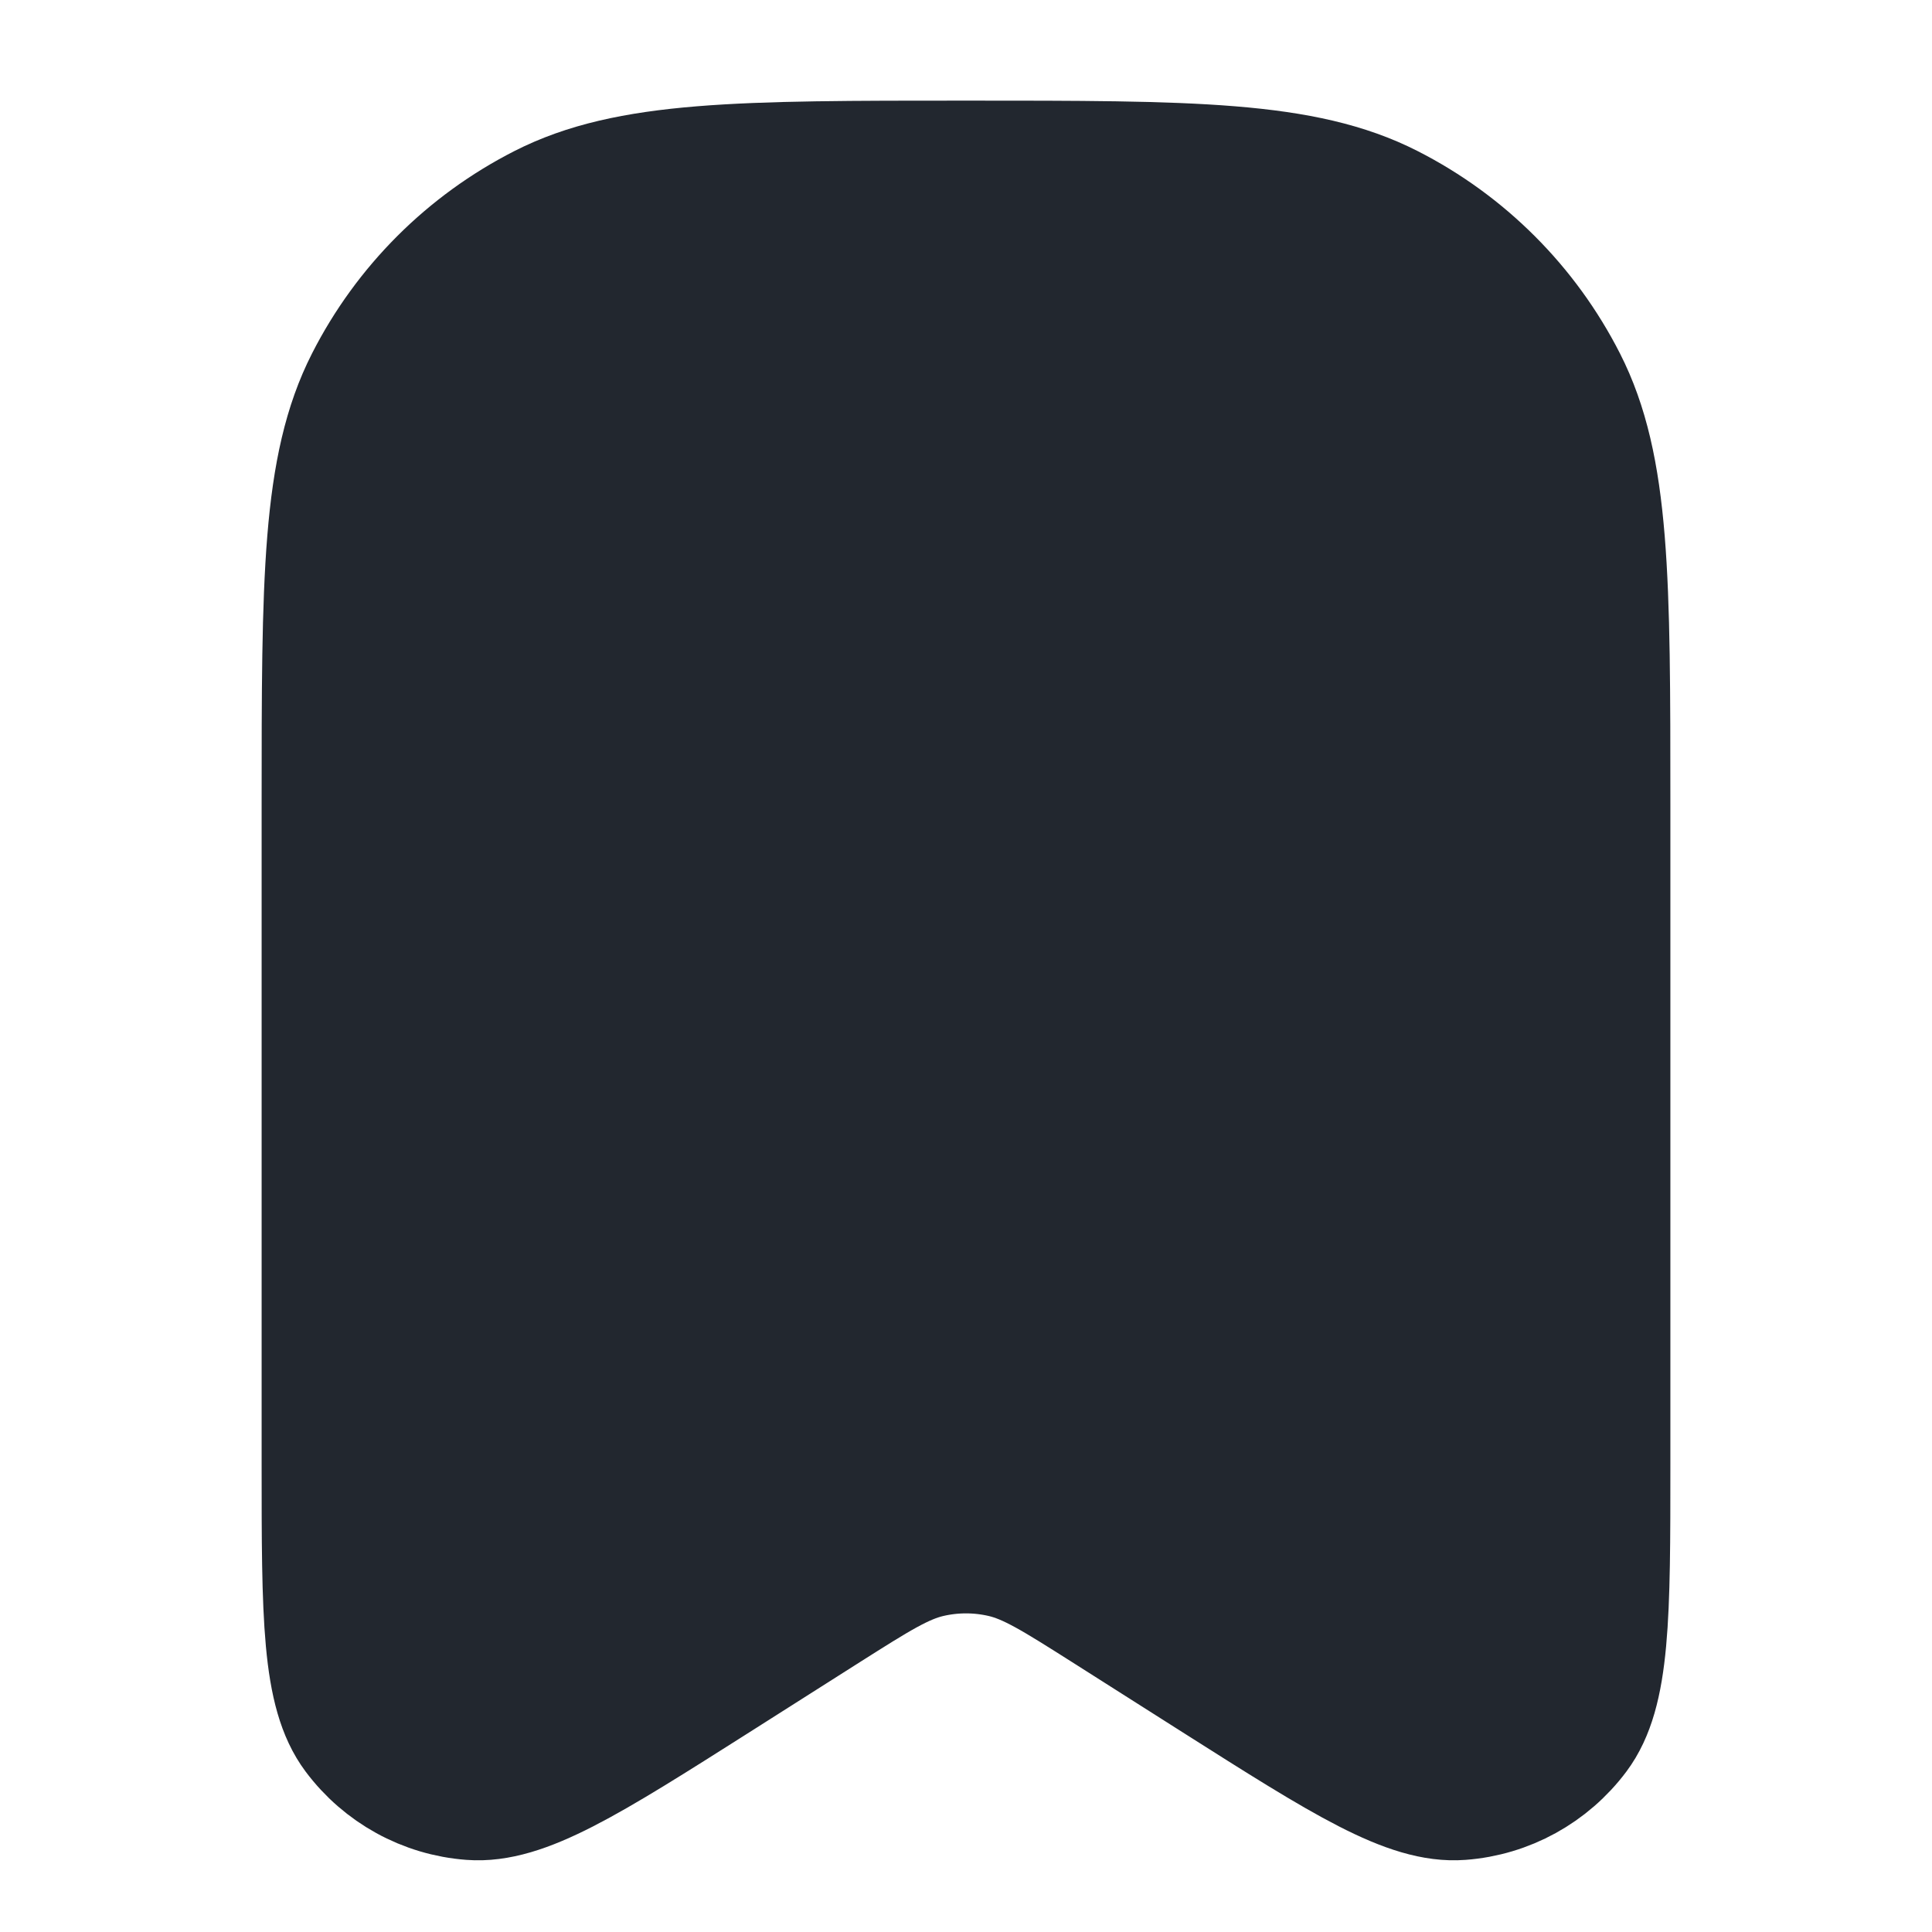 <svg width="24" height="24" viewBox="0 0 24 24" fill="none" xmlns="http://www.w3.org/2000/svg">
<path d="M13.715 20.011L15.085 20.881C16.688 21.898 17.489 22.406 18.151 22.356C18.727 22.313 19.257 22.021 19.603 21.558C20 21.026 20 20.077 20 18.179V13V10C20 7.2 20 5.8 19.455 4.73C18.976 3.789 18.211 3.024 17.27 2.545C16.2 2 14.8 2 12 2C9.2 2 7.8 2 6.73 2.545C5.789 3.024 5.024 3.789 4.545 4.73C4 5.8 4 7.2 4 10V13V18.179C4 20.077 4 21.026 4.397 21.558C4.743 22.021 5.272 22.313 5.849 22.356C6.511 22.406 7.312 21.898 8.915 20.881L10.285 20.011L10.285 20.011C10.907 19.617 11.218 19.42 11.552 19.343C11.847 19.275 12.153 19.275 12.448 19.343C12.782 19.42 13.093 19.617 13.715 20.011L13.715 20.011Z" fill="#22272F" stroke="#22272F" stroke-width="1.5" stroke-linejoin="round"/>
</svg>
